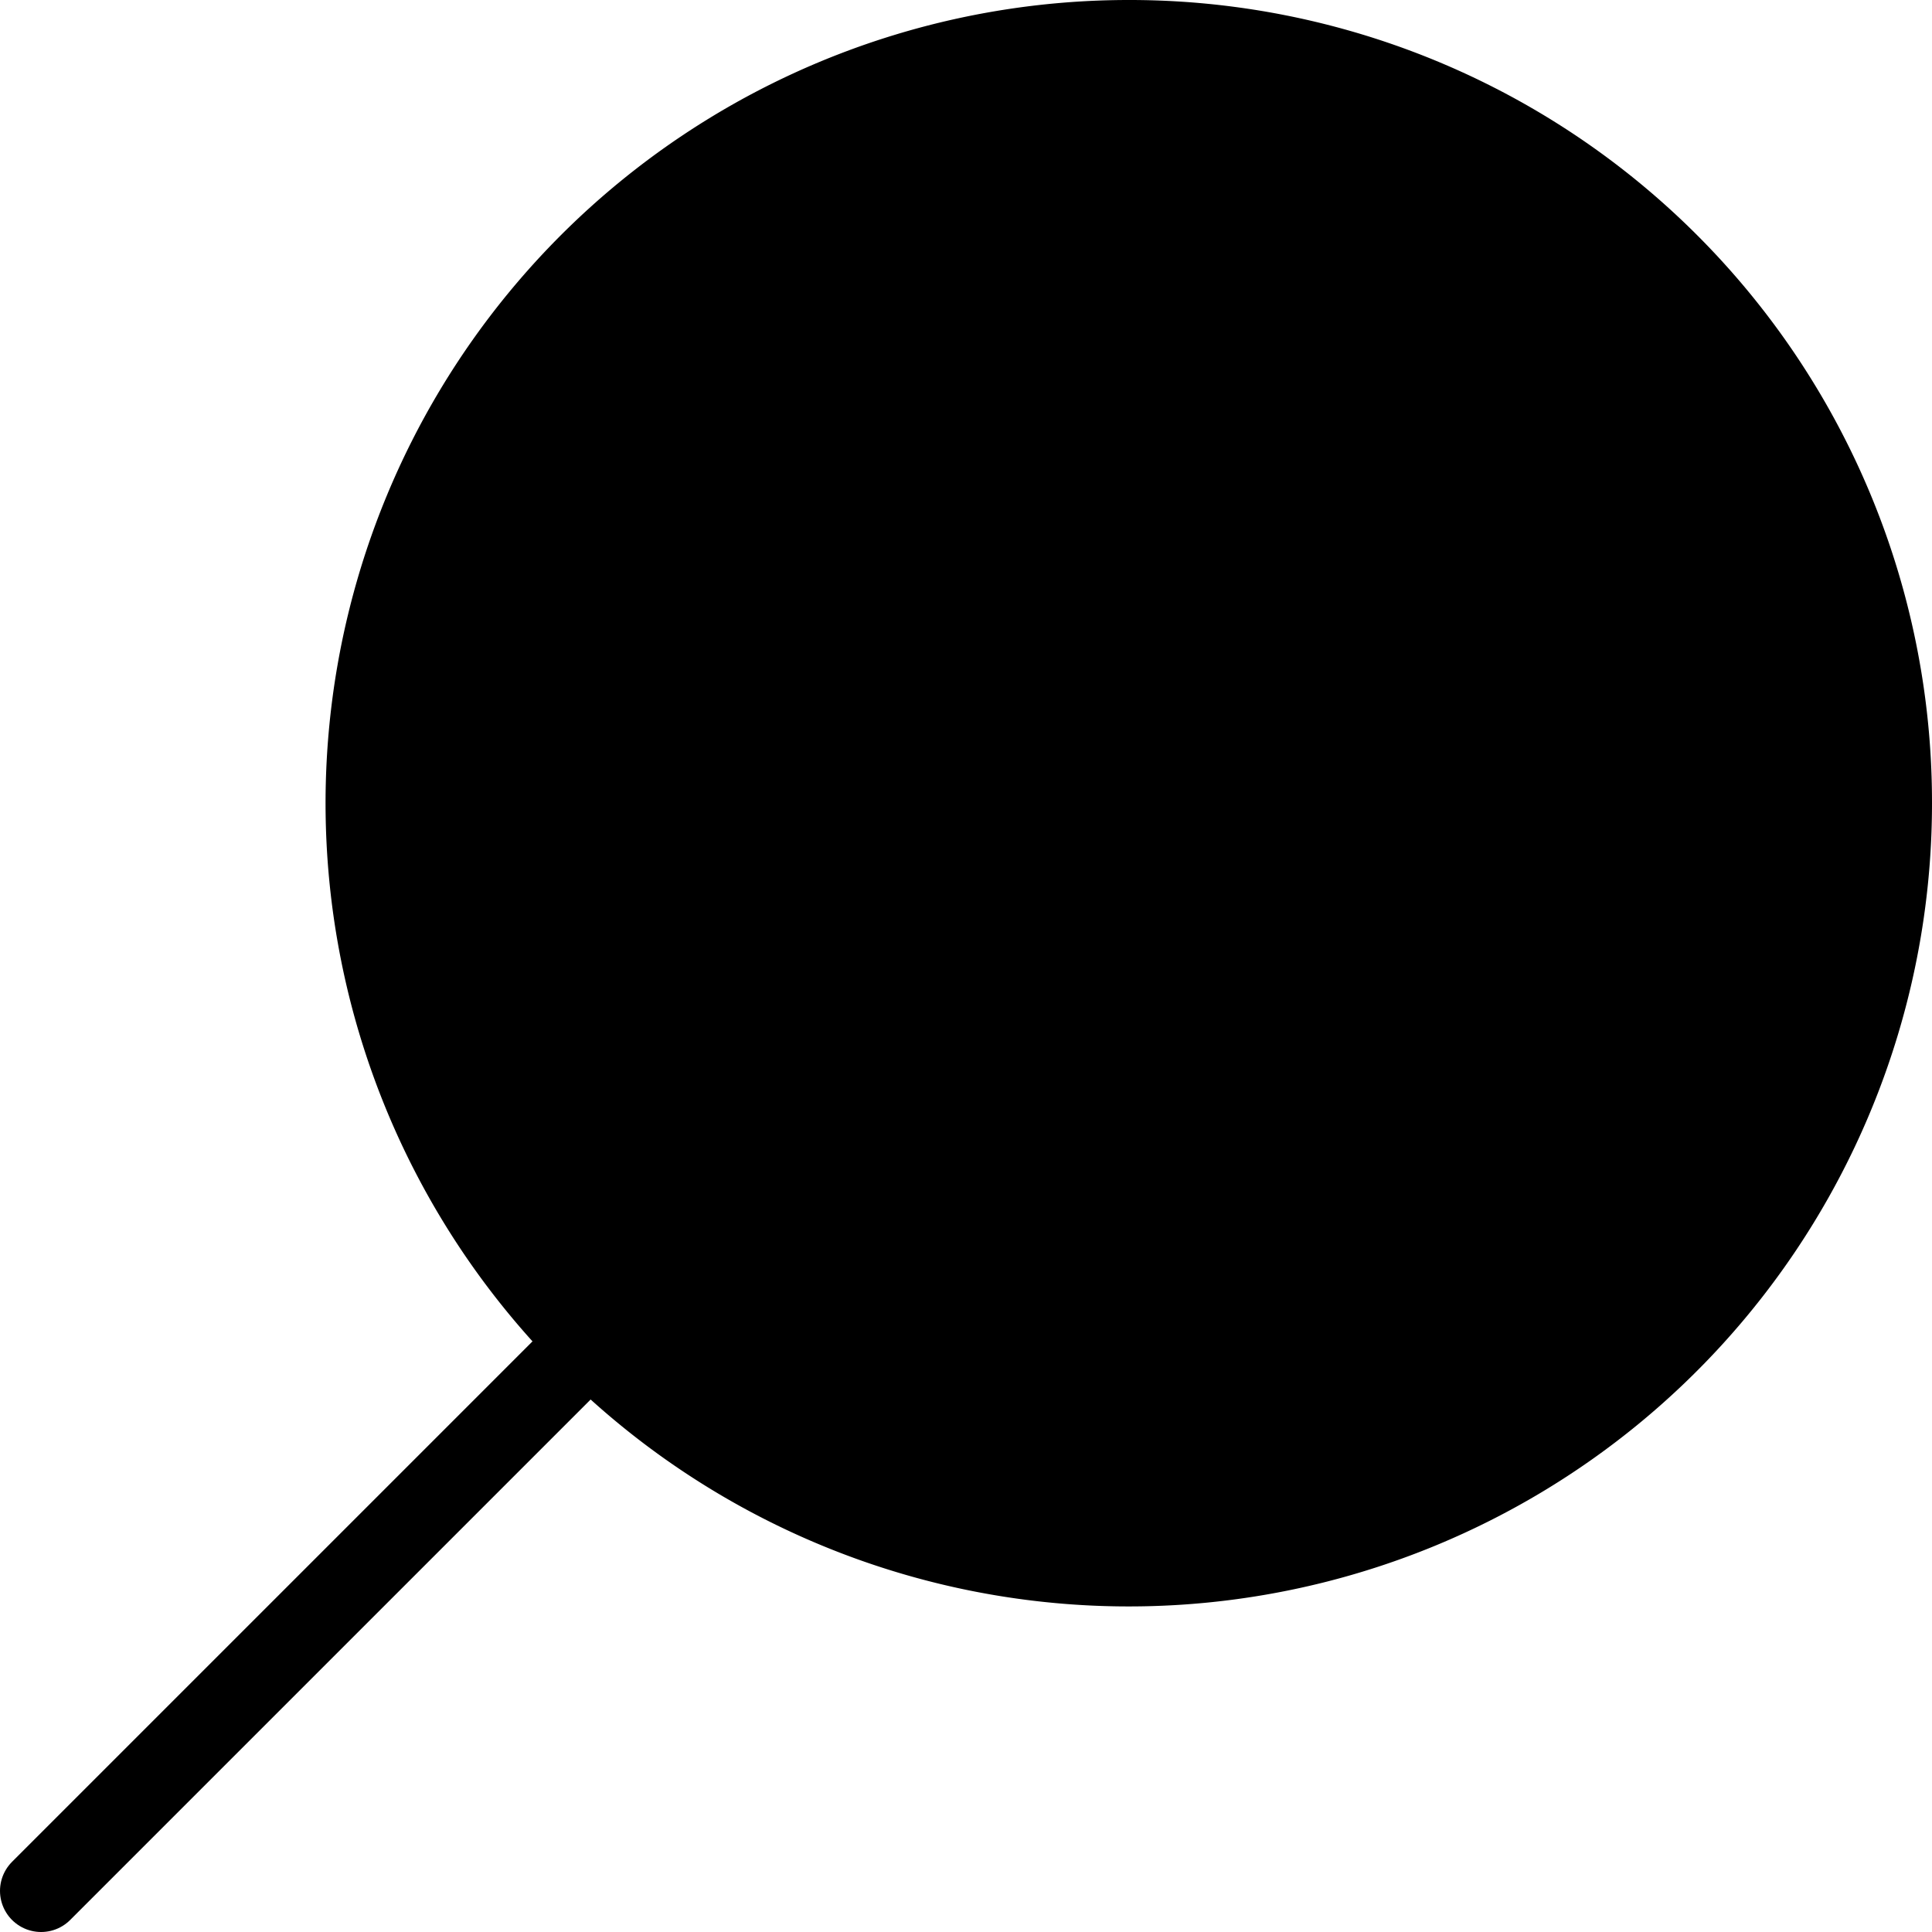 <svg xmlns="http://www.w3.org/2000/svg" xmlns:xlink="http://www.w3.org/1999/xlink" viewBox="0 0 23.5 23.5"><defs><clipPath id="a" transform="translate(0 0)"><rect width="23.5" height="23.5" fill="none"/></clipPath></defs><g clip-path="url(#a)"><path d="M23.5,9.77A9.77,9.77,0,1,1,13.73,0,9.76,9.76,0,0,1,23.5,9.77" transform="translate(0 0)" fill="currentColor"/><line x1="7.17" y1="16.33" x2="0.5" y2="23" fill="none" stroke="currentColor" stroke-linecap="round" stroke-miterlimit="10"/></g></svg>